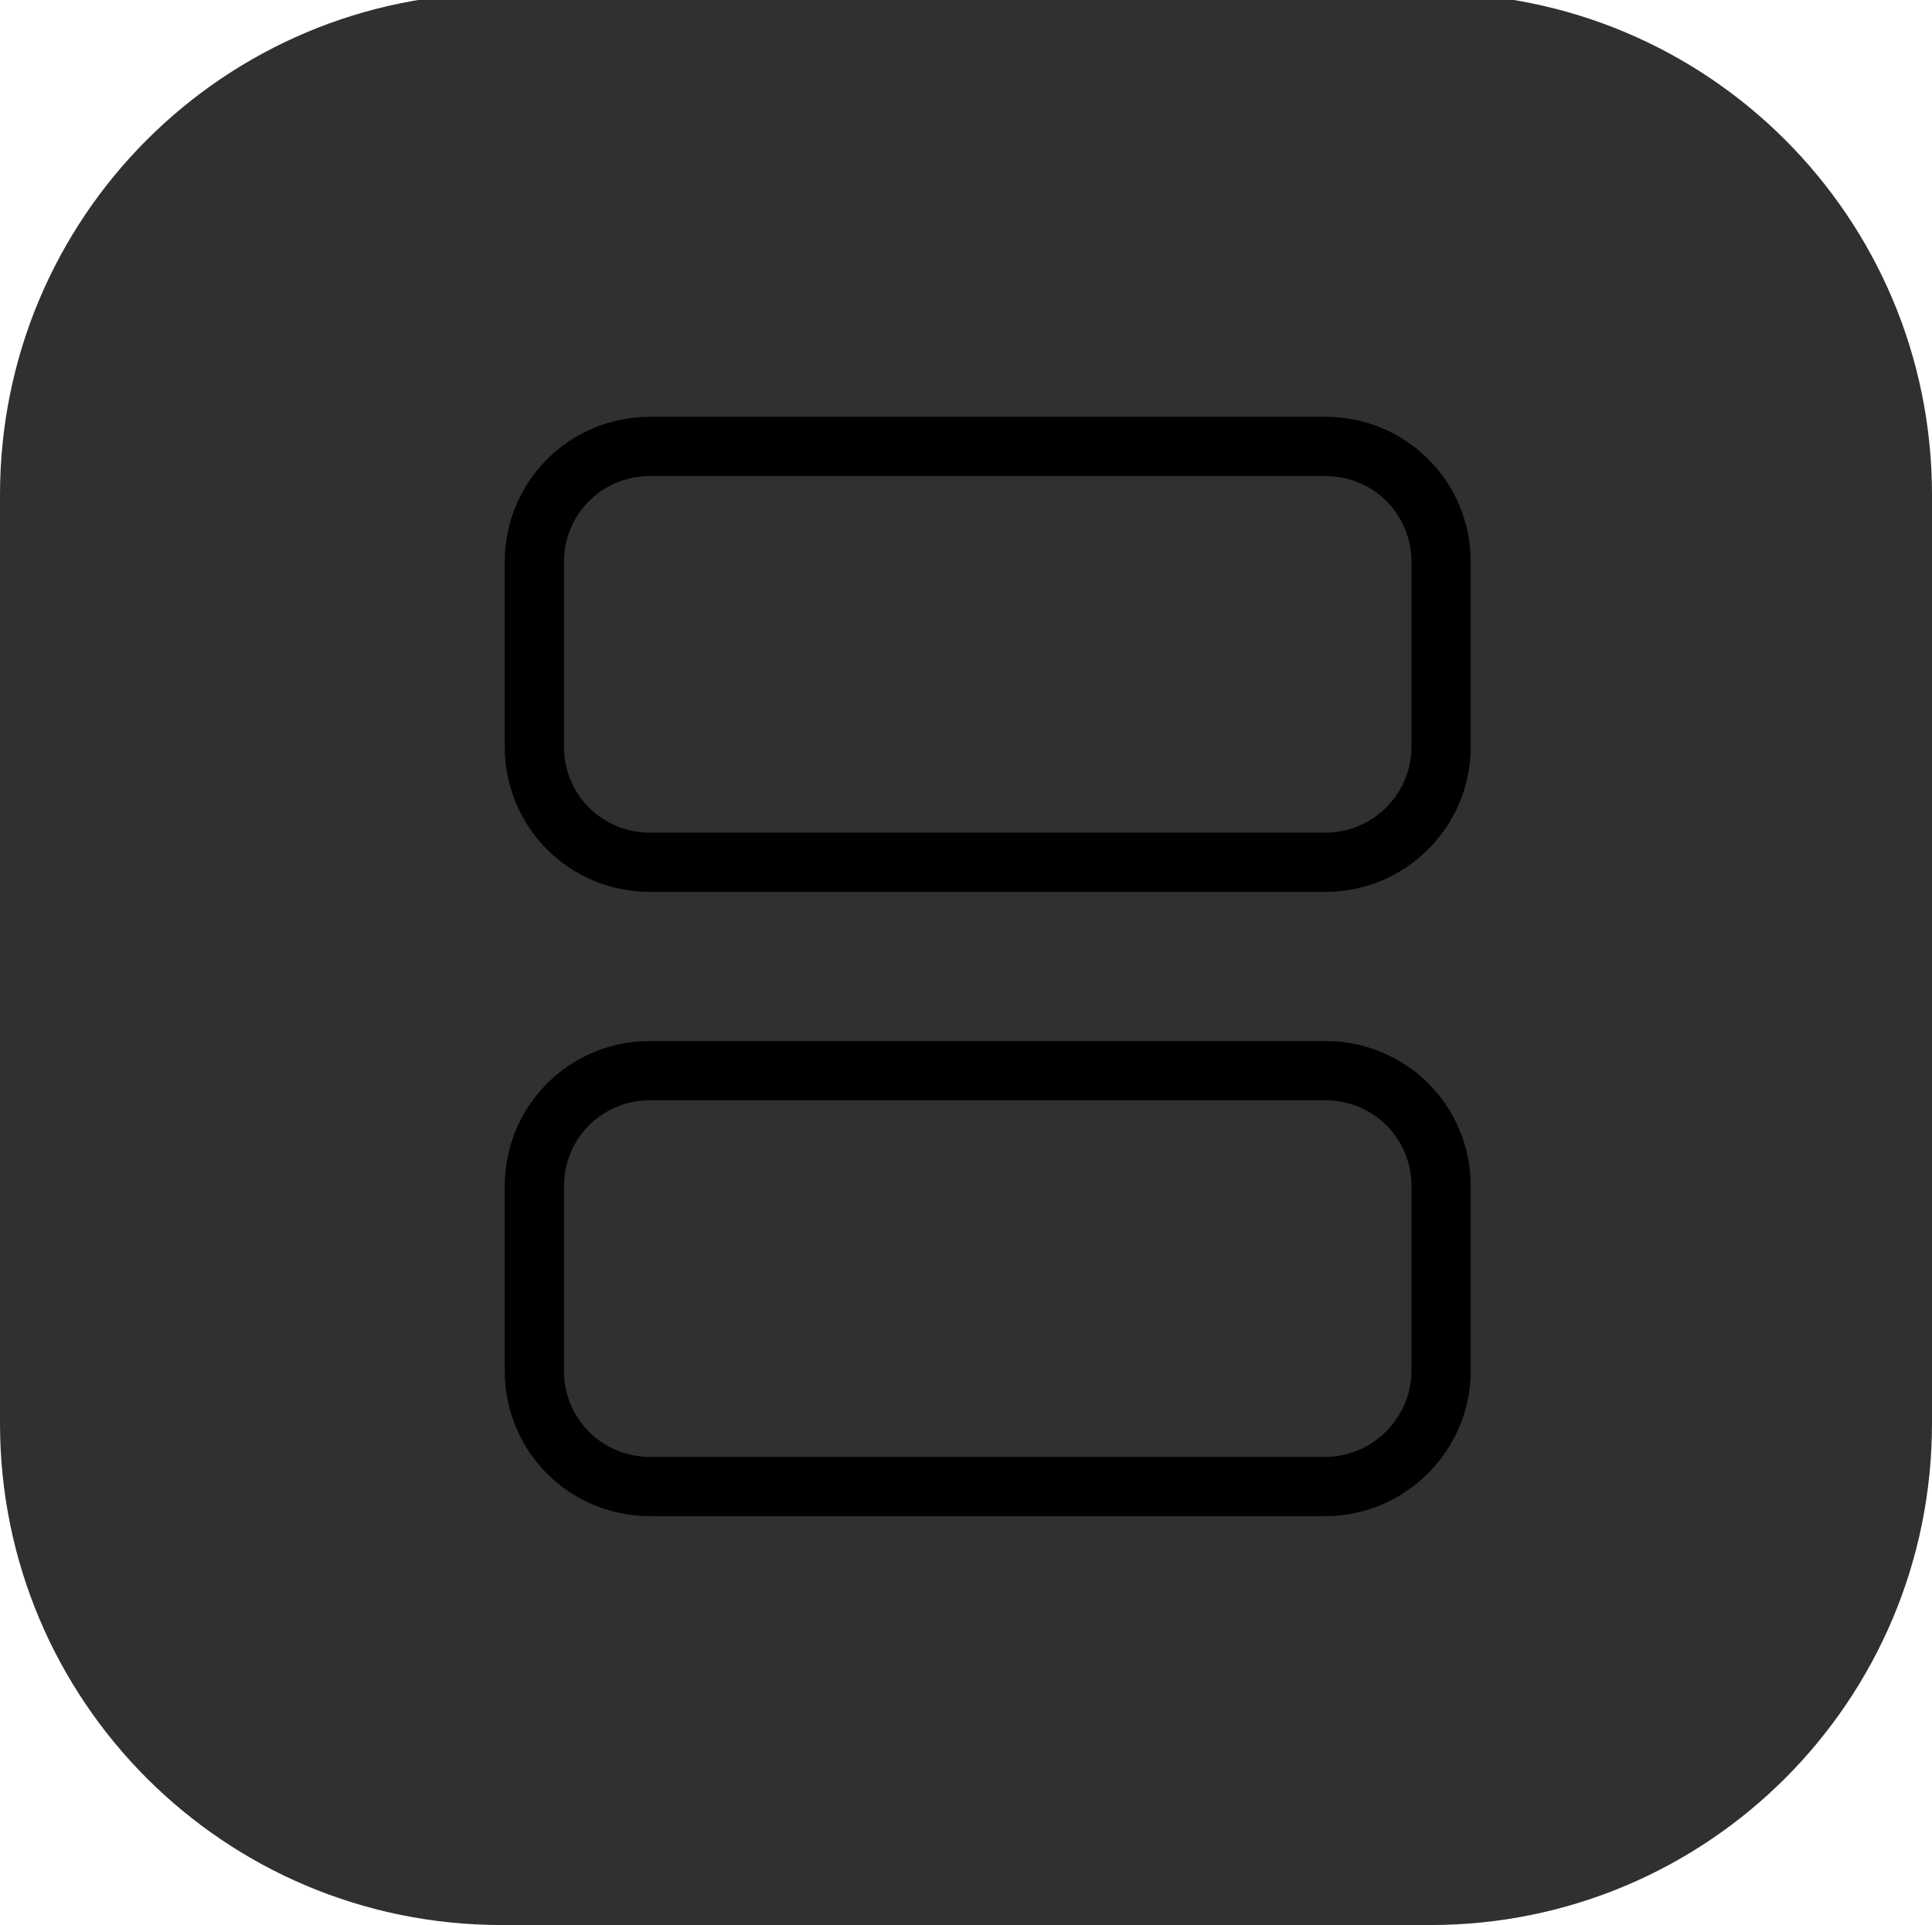 <?xml version="1.0" encoding="utf-8"?>
<!-- Generator: Adobe Illustrator 21.0.2, SVG Export Plug-In . SVG Version: 6.00 Build 0)  -->
<svg version="1.1" id="Capa_1" xmlns="http://www.w3.org/2000/svg" xmlns:xlink="http://www.w3.org/1999/xlink" x="0px" y="0px"
	 viewBox="0 0 195.6 194.9" style="enable-background:new 0 0 195.6 194.9;" xml:space="preserve">
<style type="text/css">
	.st0{fill:#303030;}
	.st1{fill:none;stroke:#000000;stroke-width:6;stroke-miterlimit:10;}
</style>
<g>
	<path class="st0" d="M144.8,194.9h-94C22.7,194.9,0,172.2,0,144.1v-94C0,22,22.7-0.7,50.8-0.7h94c28.1,0,50.8,22.7,50.8,50.8v94
		C195.6,172.2,172.9,194.9,144.8,194.9z"/>
	<path class="st1" d="M134.2,87.3H65.8c-6.5,0-11.7-5.2-11.7-11.7V56.9c0-6.5,5.2-11.7,11.7-11.7h68.4c6.5,0,11.7,5.2,11.7,11.7
		v18.7C145.9,82.1,140.6,87.3,134.2,87.3z"/>
	<path class="st1" d="M134.2,150.5H65.8c-6.5,0-11.7-5.2-11.7-11.7v-18.7c0-6.5,5.2-11.7,11.7-11.7h68.4c6.5,0,11.7,5.2,11.7,11.7
		v18.7C145.9,145.2,140.6,150.5,134.2,150.5z"/>
</g>
</svg>
